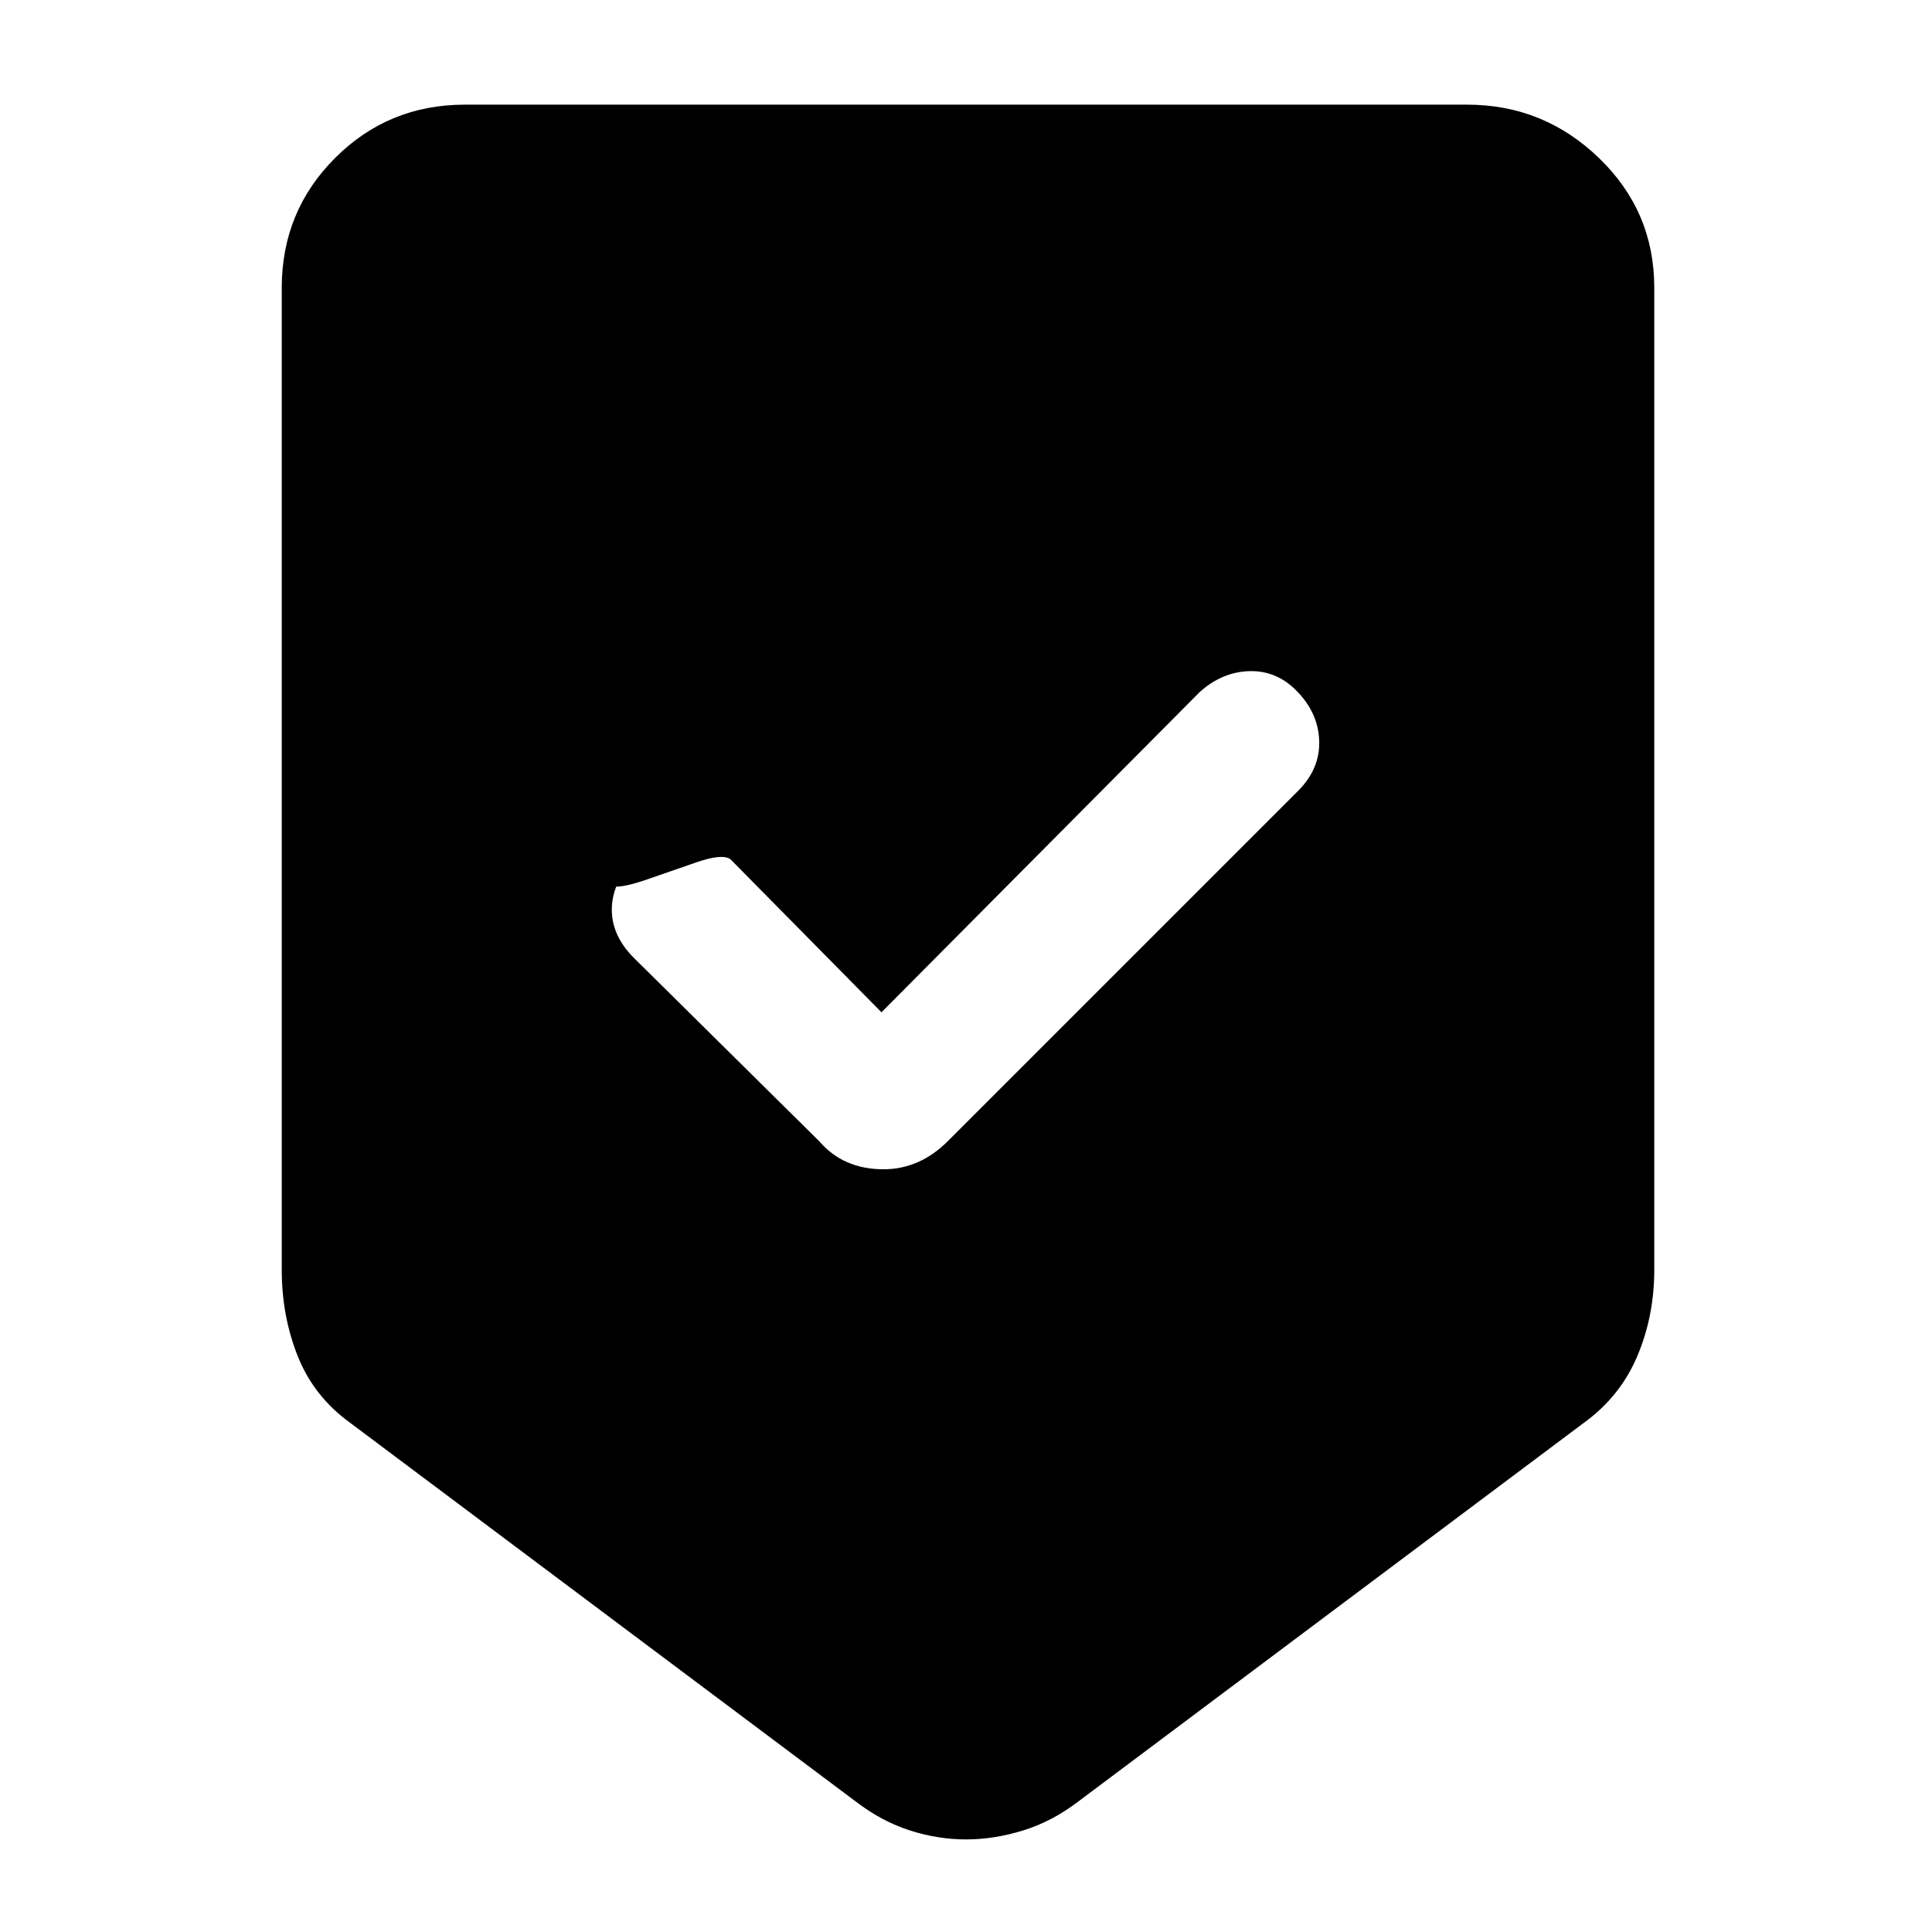 <svg xmlns="http://www.w3.org/2000/svg" height="48" width="48"><path d="M24 45.7q-.7 0-1.4-.225t-1.35-.725L8.7 35.35q-.9-.65-1.3-1.65-.4-1-.4-2.15V7.15q0-1.9 1.325-3.225Q9.65 2.6 11.55 2.6h24.9q1.9 0 3.275 1.325T41.1 7.15v24.4q0 1.15-.425 2.15t-1.325 1.65l-12.55 9.4q-.65.5-1.375.725Q24.7 45.7 24 45.7Zm-2.05-16.65q.45 0 .85-.175.4-.175.75-.525l8.7-8.7q.55-.55.525-1.25-.025-.7-.575-1.25-.5-.5-1.175-.475-.675.025-1.225.525l-7.9 7.95-3.75-3.8q-.2-.15-.85.075l-1.225.425q-.575.2-.825.175-.25-.025.5-.675-.55.6-.55 1.25t.55 1.2l4.6 4.55q.3.35.7.525.4.175.9.175Z"/></svg>